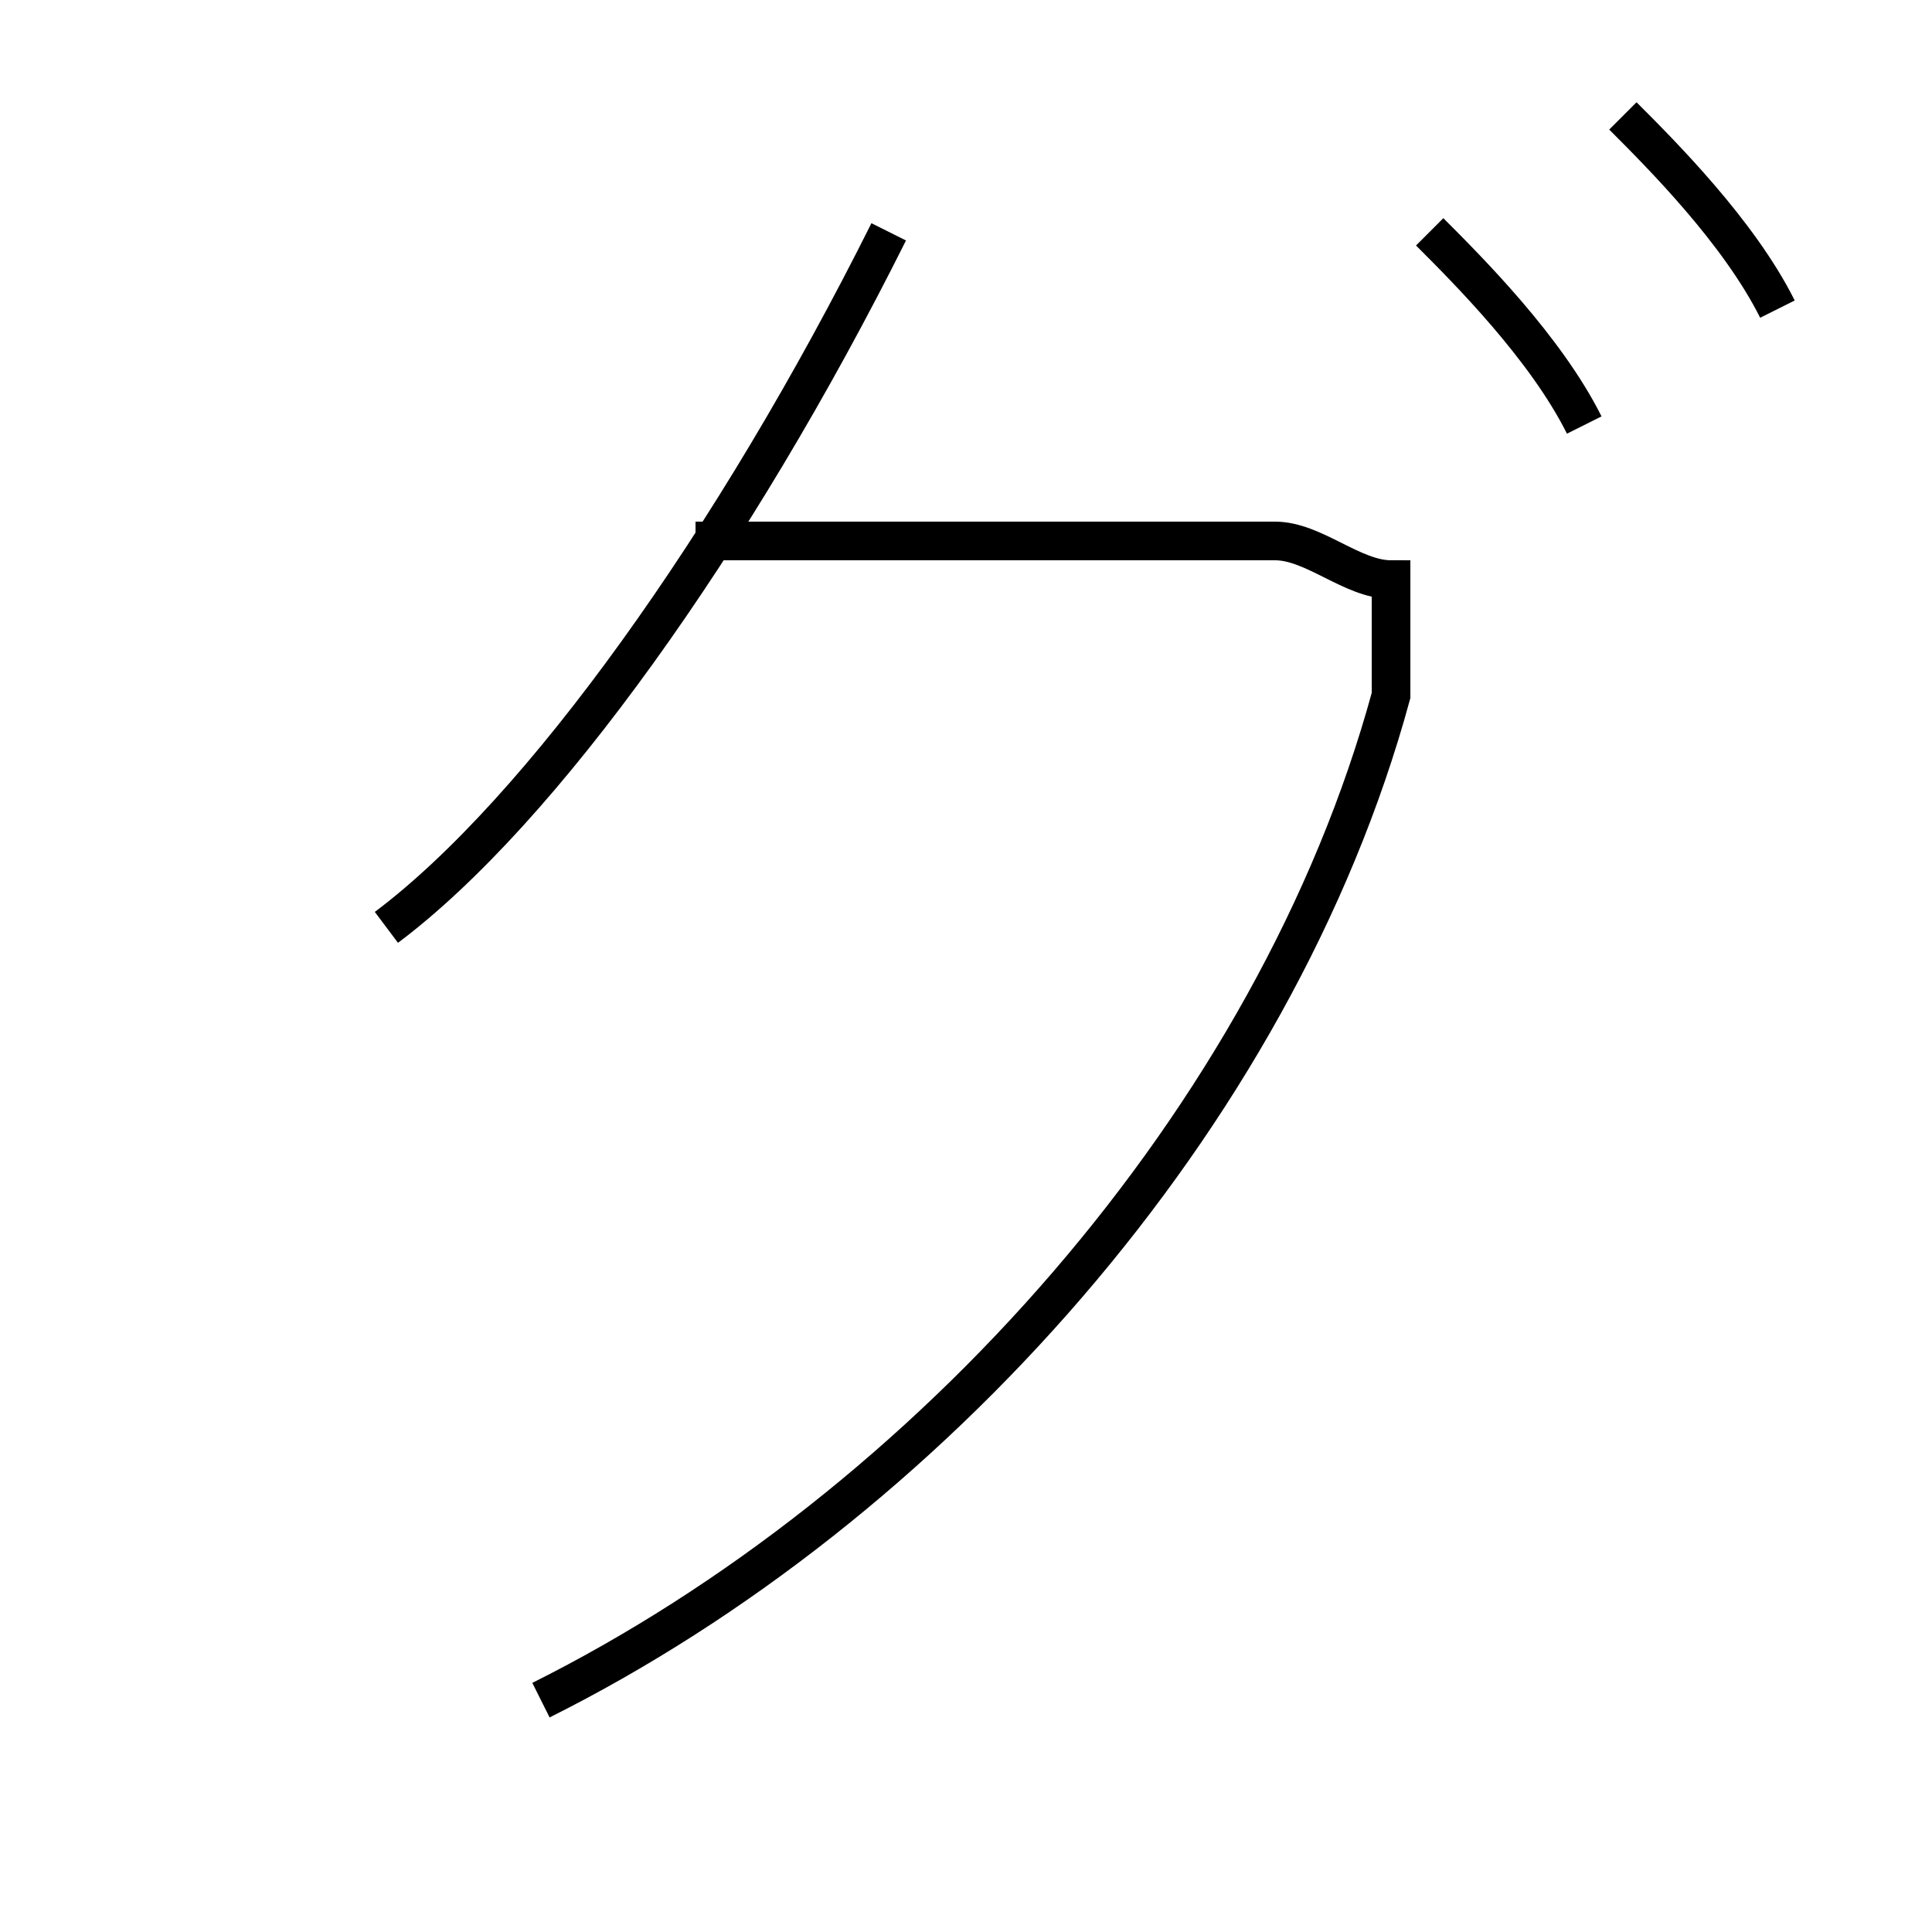 <?xml version='1.0' encoding='utf8'?>
<svg viewBox="0.0 -6.0 50.0 50.0" version="1.1" xmlns="http://www.w3.org/2000/svg">
<rect x="0.0" y="-6.0" width="50.0" height="50.0" fill="#808080" stroke="none"/>
<rect x="-1000" y="-1000" width="2000" height="2000" stroke="white" fill="white"/>
<g style="fill:white;stroke:#000000;  stroke-width:1">
<path d="M 41 -33 C 40 -35 38 -37 37 -38 M 46 -36 C 45 -38 43 -40 42 -41 M 23 -38 C 19 -30 14 -23 10 -20 M 18 -30 C 23 -30 30 -30 33 -30 C 34 -30 35 -29 36 -29 C 36 -28 36 -27 36 -26 C 33 -15 24 -5 14 0" transform="translate(0.0 38.0)" />
</g>
</svg>